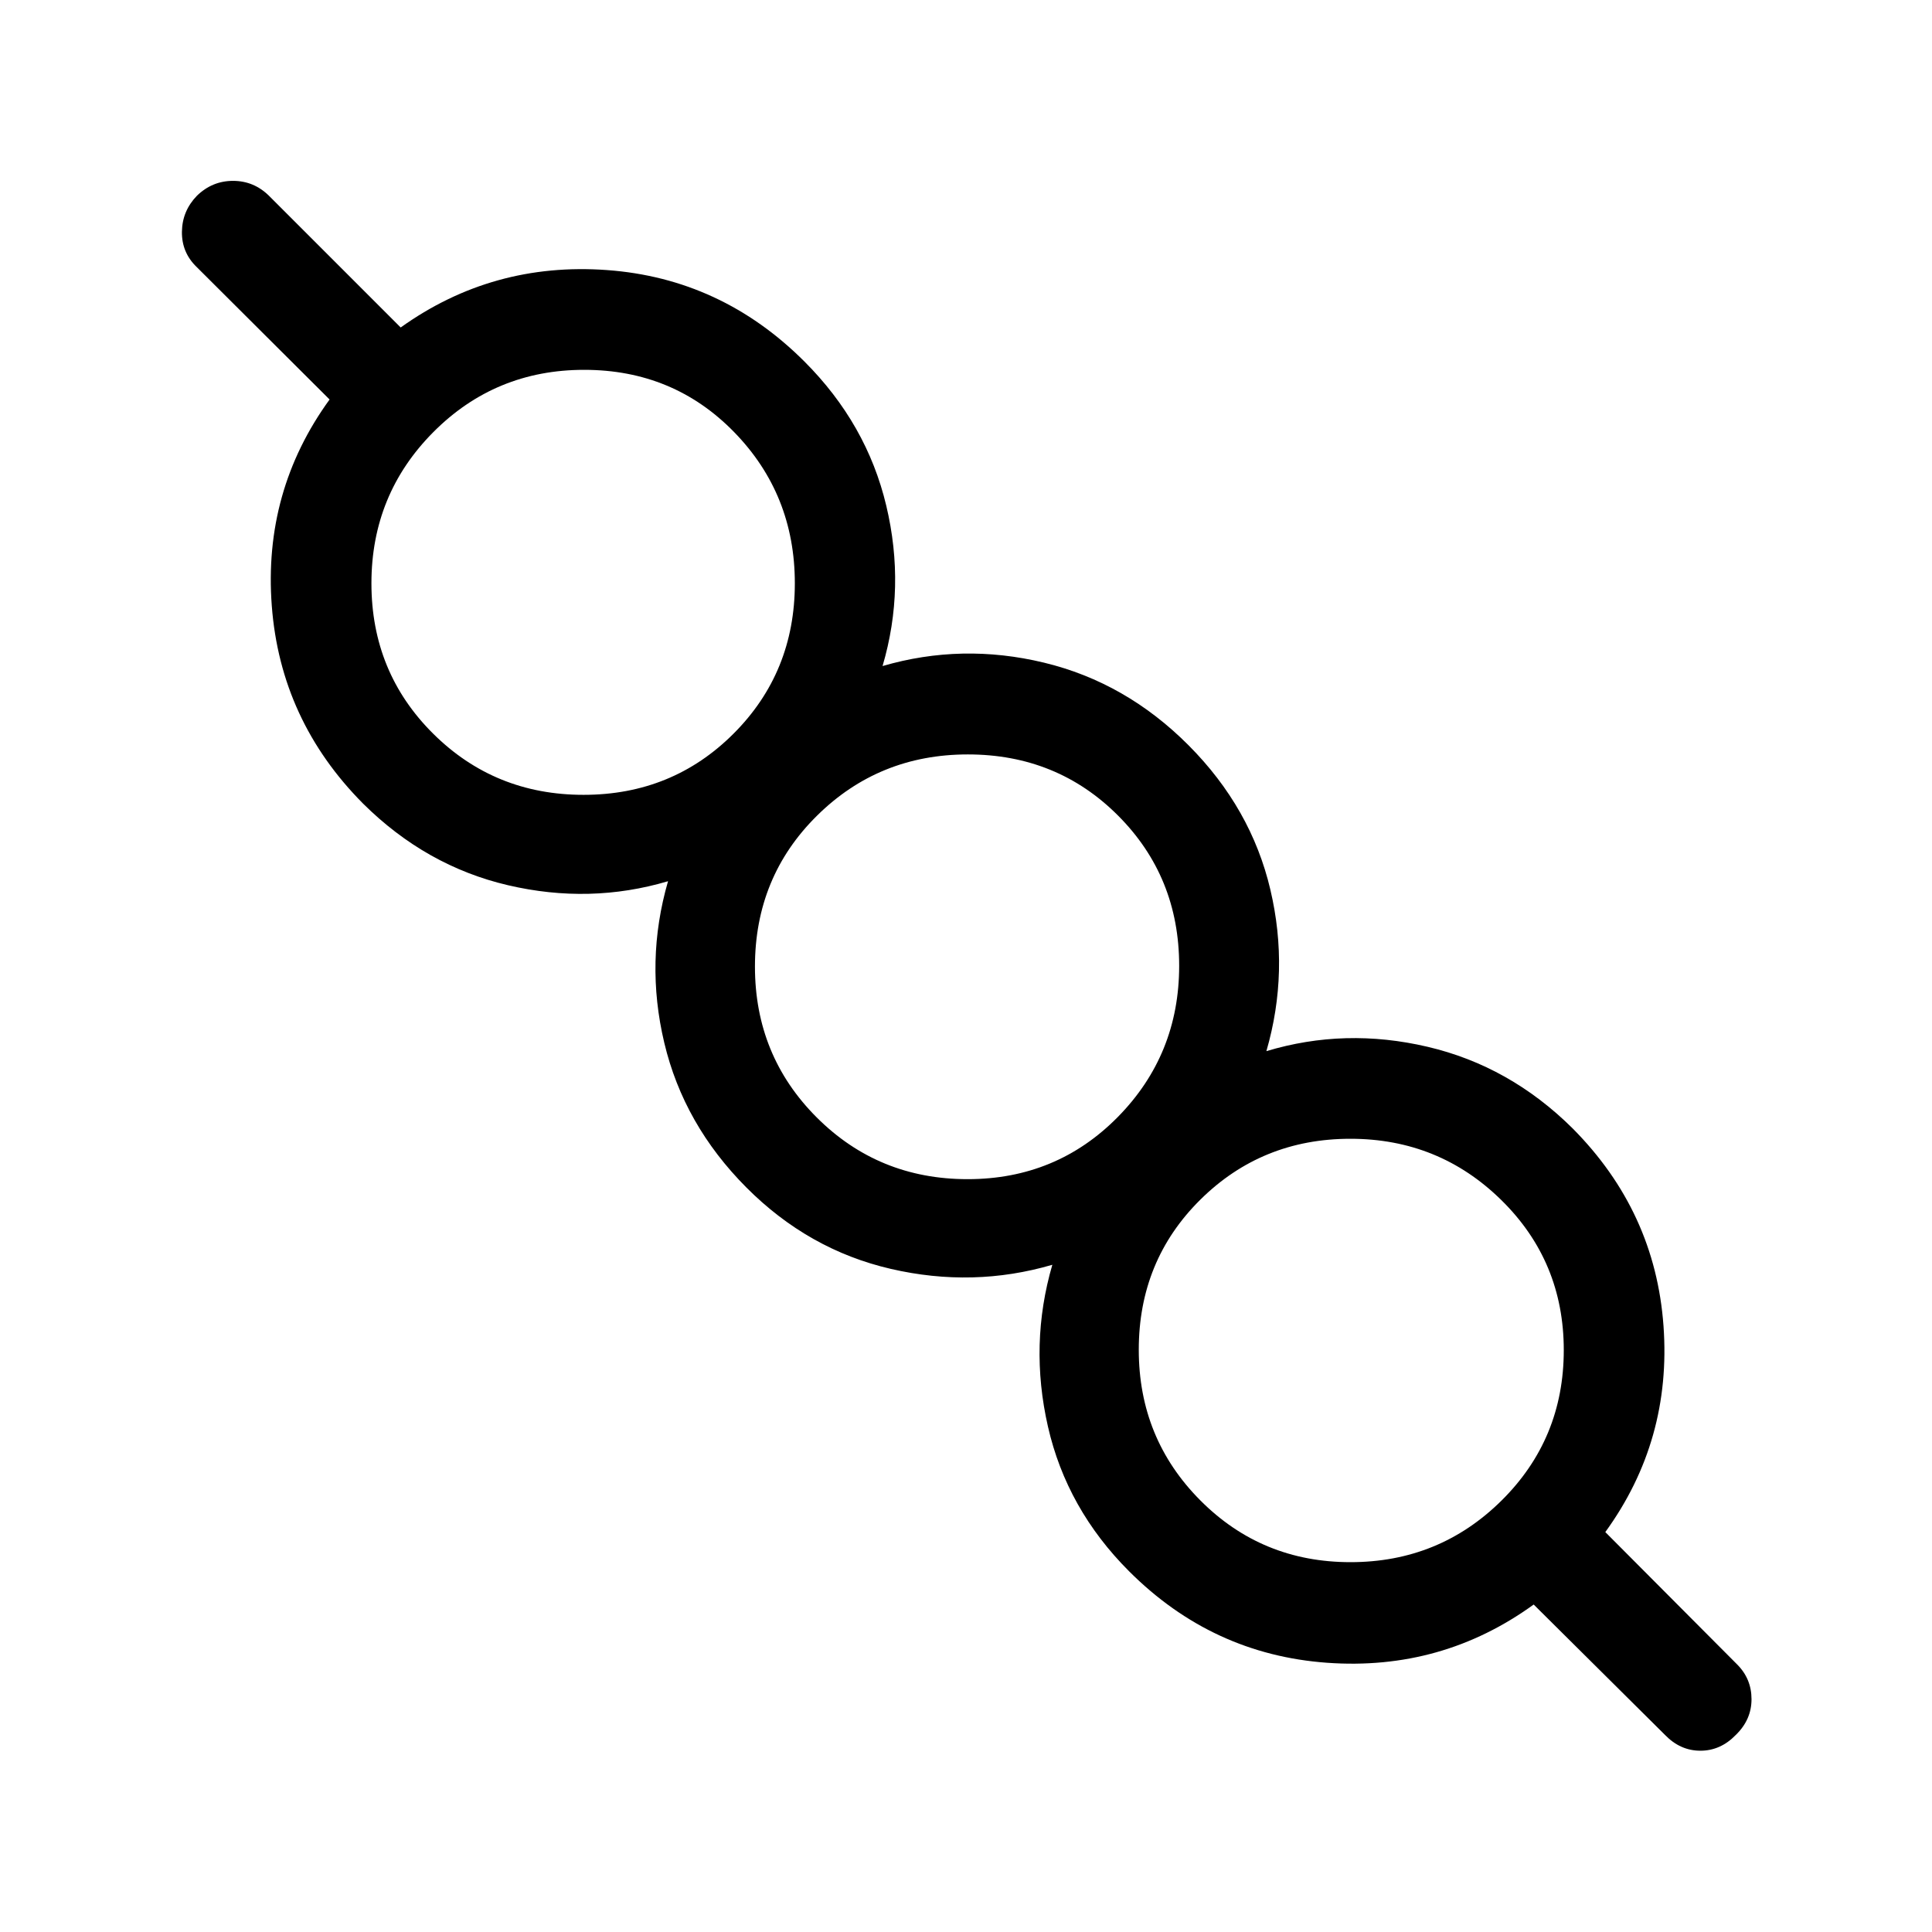 <svg xmlns="http://www.w3.org/2000/svg" height="40" viewBox="0 -960 960 960" width="40"><path d="M762.08-162.72q-45.64 33.05-102.67 28.94-57.03-4.12-98.36-45.45-31-31-40.33-71.91-9.33-40.91 2.18-80.4-39.33 11.51-80.26 2.04-40.92-9.47-71.77-40.45-31.13-31.26-40.78-71.85-9.65-40.59 1.86-80.33-38.82 11.51-79.54 1.99-40.72-9.53-71.97-40.53-41.08-41.33-45.39-98.32-4.31-56.98 28.72-102.5l-66.08-65.87q-7.43-7.18-7.29-17.49.14-10.3 7.41-17.84 7.62-7.44 17.98-7.44t17.9 7.44l65.41 65.41q45.64-32.64 102.46-28.53 56.82 4.12 98.16 45.45 31 31 40.66 71.62 9.67 40.61-1.84 79.69 39.48-11.51 80.2-1.69 40.72 9.82 71.85 41.07 31.13 31.26 40.65 71.75 9.53 40.49-1.98 80.23 39.07-11.77 80-2.19 40.92 9.57 72.15 40.55 41.08 41.33 45.18 98.21 4.1 56.89-28.92 102.4l65.43 65.69q7.23 7.18 7.22 17.38-.01 10.19-7.83 17.75-7.57 7.82-17.57 7.82t-17.56-7.82l-65.28-64.82Zm-91.02-21.05q44.09 0 75.03-30.6 30.94-30.61 30.94-74.76 0-44.04-31-74.53-31-30.49-75.02-30.49-44.02 0-74.59 30.28-30.57 30.29-30.57 74.55 0 44.09 30.56 74.82 30.56 30.73 74.65 30.73ZM480.79-374.08q44.22 0 74.68-30.93 30.45-30.94 30.45-75.11 0-44.16-30.33-74.59-30.34-30.42-74.68-30.42-44.17 0-74.97 30.46-30.81 30.46-30.81 74.98 0 44.24 30.69 74.93 30.69 30.68 74.97 30.68ZM289.96-565.05q44.17 0 74.58-30.45 30.41-30.44 30.41-74.65 0-44.21-30.17-75.15-30.17-30.93-74.51-30.93-44.16 0-74.94 30.93-30.77 30.94-30.77 75.15 0 44.21 30.62 74.65 30.61 30.45 74.78 30.45Zm381.81 275.77ZM480.79-480ZM290.08-670.72Z"/></svg>